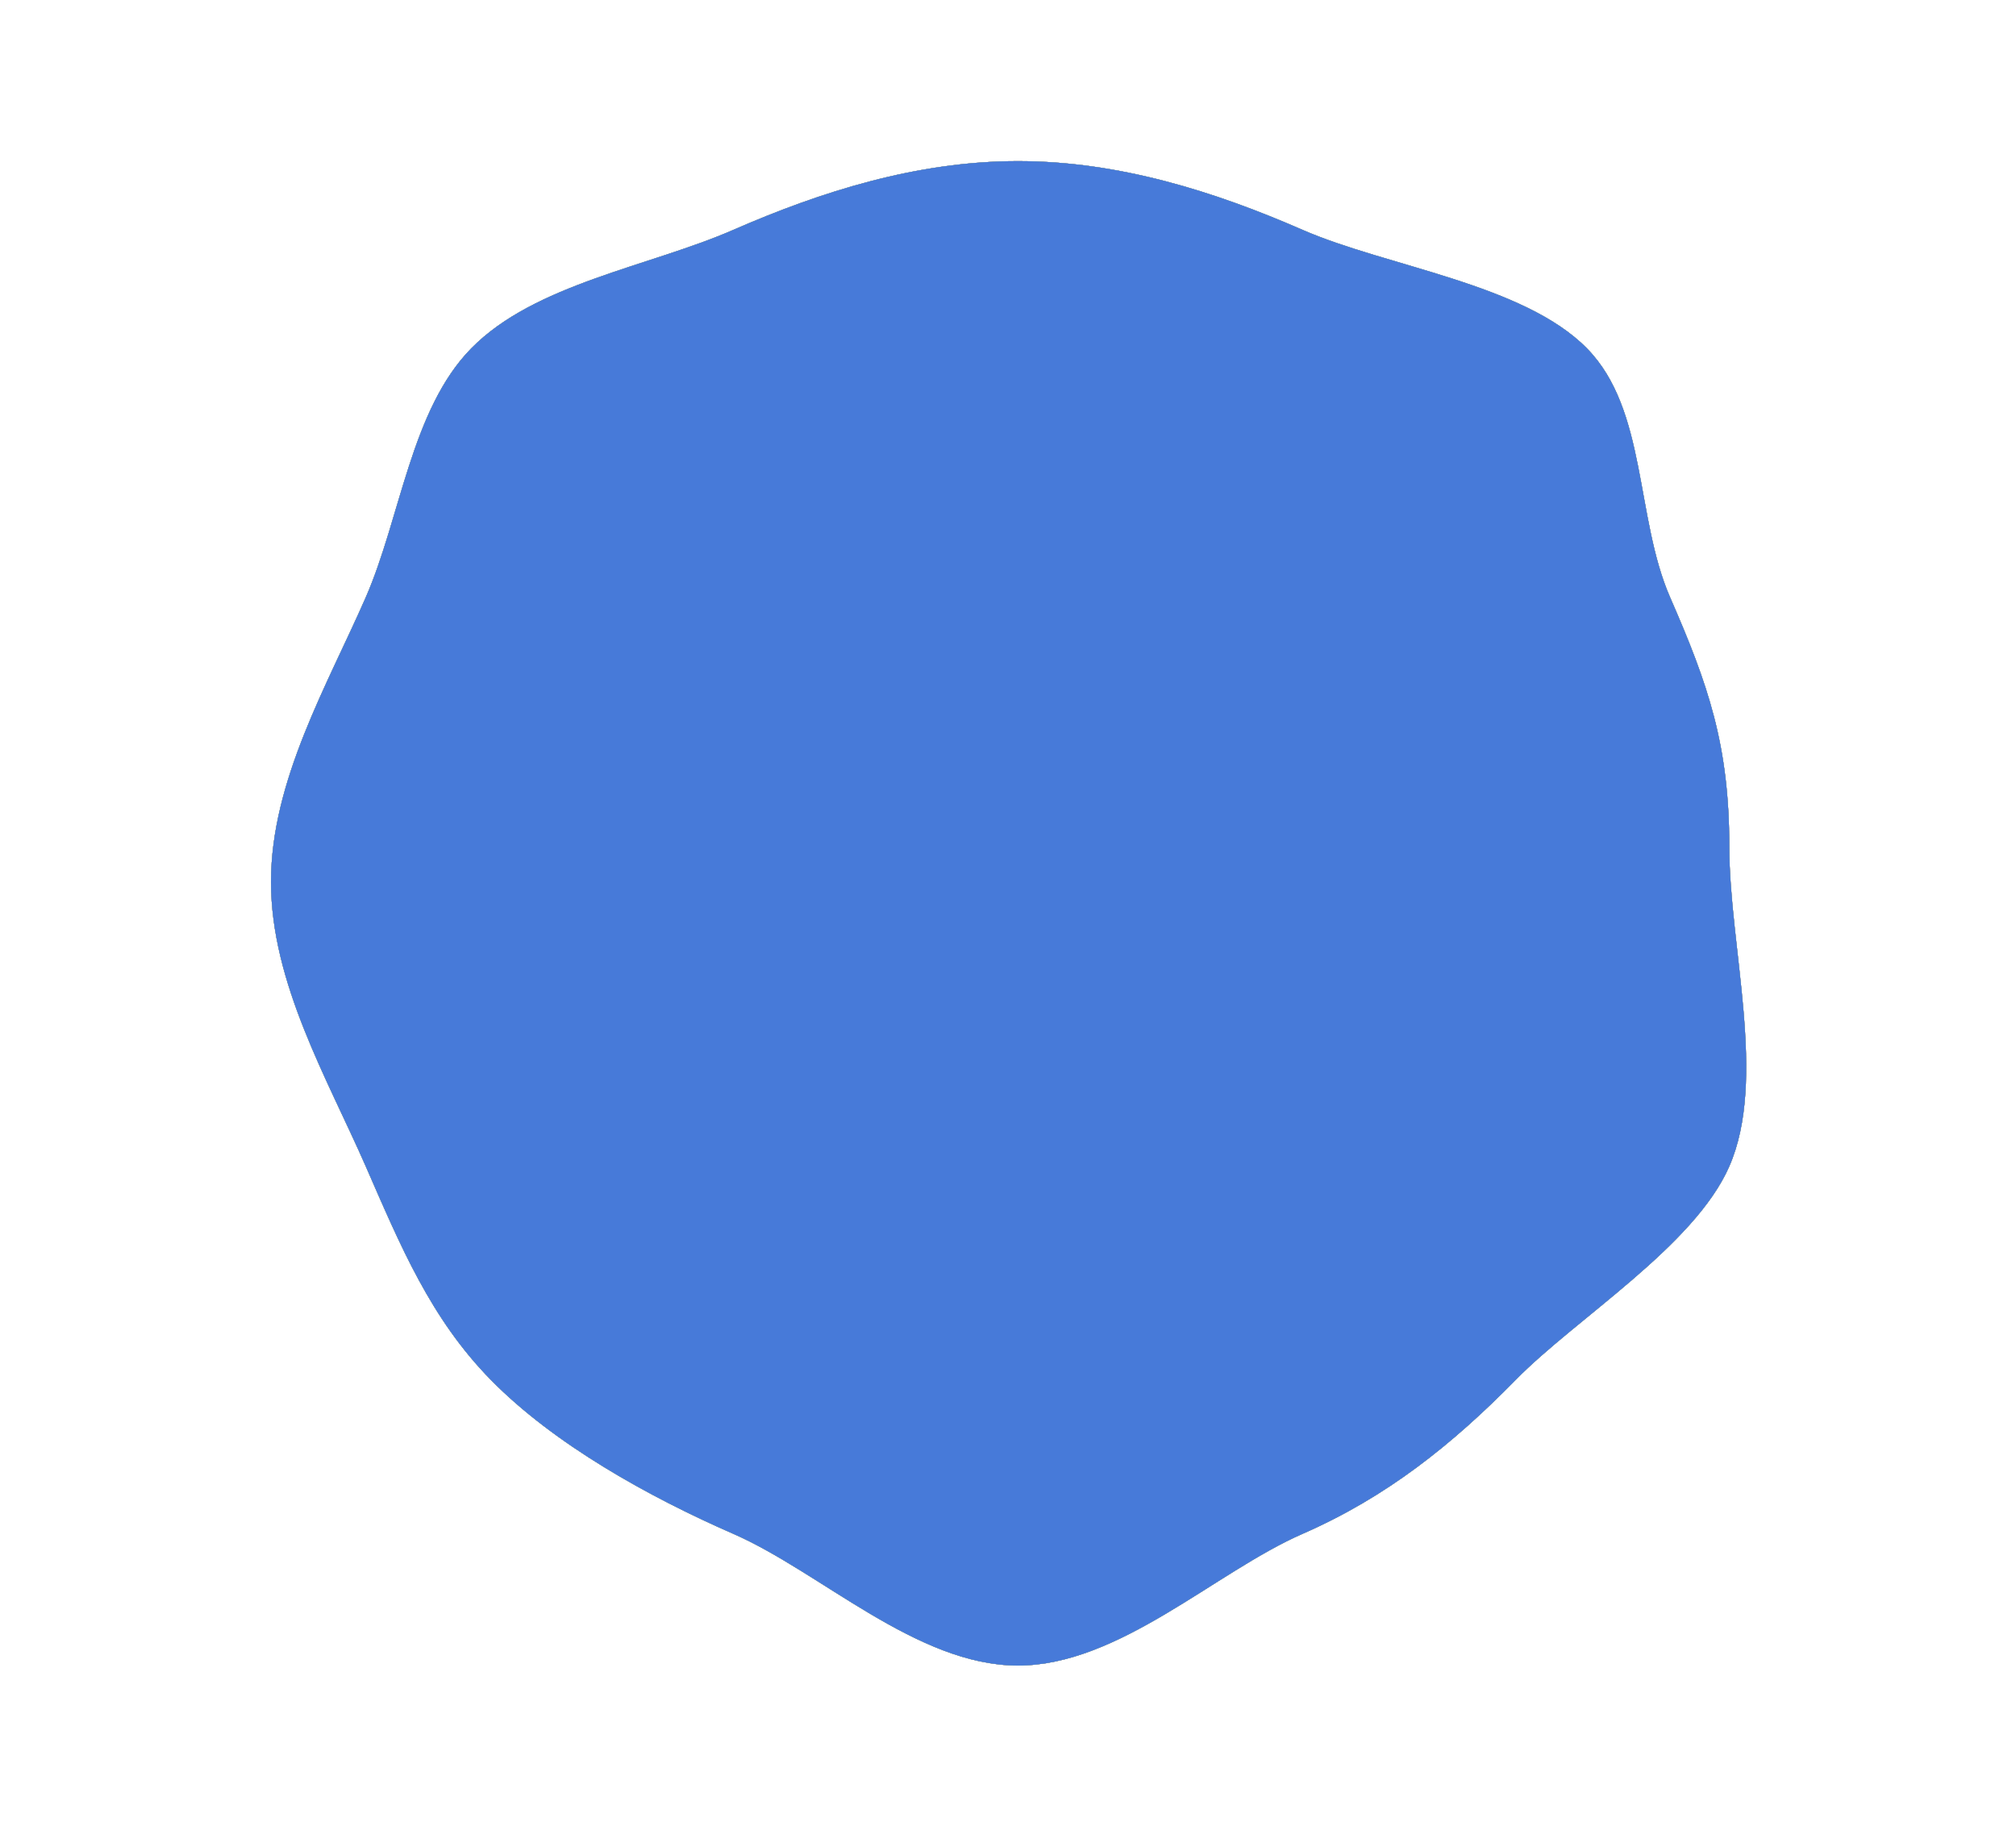 <svg viewBox="0 0 982 900" fill="none" xmlns="http://www.w3.org/2000/svg"><style>@keyframes rt{0%{transform:rotate(0deg)}to{transform:rotate(360deg)}}@keyframes rt-rv{0%{transform:rotate(0deg)}to{transform:rotate(-360deg)}}path{transform-origin:50% 50%;animation-iteration-count:infinite;animation-timing-function:linear}.rot{animation-name:rt}.rv{animation-name:rt-rv}</style><g style="mix-blend-mode:screen"><path class="rot" d="M178.159 291.057C159.614 333.503 132 380.38 132 429.662c0 49.281 27.614 96.16 46.159 138.606 16.994 38.894 31.542 74.066 60.841 103.953 30.916 31.537 77.192 57.189 118.234 75.121 42.445 18.545 89.323 64.158 138.605 64.158 49.281 0 96.16-45.613 138.605-64.158 41.042-17.932 73.038-43.584 103.954-75.121 29.299-29.887 86.96-65.059 103.954-103.954 18.545-42.445 0-106.649 0-155.931 0-49.281-10.288-78.833-28.833-121.279-16.994-38.894-11.171-91.393-40.47-121.28-30.916-31.537-97.563-39.863-138.605-57.795C591.999 93.437 545.12 78.5 495.839 78.5c-49.282 0-96.16 14.937-138.605 33.482-41.042 17.932-96.818 26.258-127.734 57.795-29.299 29.887-34.347 82.386-51.341 121.28z" fill="#D97480" style="animation-duration:50s"/></g><g style="mix-blend-mode:screen"><path class="rot" d="M178.159 291.057C159.614 333.503 132 380.38 132 429.662c0 49.281 27.614 96.16 46.159 138.606 16.994 38.894 31.542 74.066 60.841 103.953 30.916 31.537 77.192 57.189 118.234 75.121 42.445 18.545 89.323 64.158 138.605 64.158 49.281 0 96.16-45.613 138.605-64.158 41.042-17.932 73.038-43.584 103.954-75.121 29.299-29.887 86.96-65.059 103.954-103.954 18.545-42.445 0-106.649 0-155.931 0-49.281-10.288-78.833-28.833-121.279-16.994-38.894-11.171-91.393-40.47-121.28-30.916-31.537-97.563-39.863-138.605-57.795C591.999 93.437 545.12 78.5 495.839 78.5c-49.282 0-96.16 14.937-138.605 33.482-41.042 17.932-96.818 26.258-127.734 57.795-29.299 29.887-34.347 82.386-51.341 121.28z" fill="#91DAAF" style="animation-duration:75s"/></g><g style="mix-blend-mode:screen"><path class="rot" d="M178.159 291.057C159.614 333.503 132 380.38 132 429.662c0 49.281 27.614 96.16 46.159 138.606 16.994 38.894 31.542 74.066 60.841 103.953 30.916 31.537 77.192 57.189 118.234 75.121 42.445 18.545 89.323 64.158 138.605 64.158 49.281 0 96.16-45.613 138.605-64.158 41.042-17.932 73.038-43.584 103.954-75.121 29.299-29.887 86.96-65.059 103.954-103.954 18.545-42.445 0-106.649 0-155.931 0-49.281-10.288-78.833-28.833-121.279-16.994-38.894-11.171-91.393-40.47-121.28-30.916-31.537-97.563-39.863-138.605-57.795C591.999 93.437 545.12 78.5 495.839 78.5c-49.282 0-96.16 14.937-138.605 33.482-41.042 17.932-96.818 26.258-127.734 57.795-29.299 29.887-34.347 82.386-51.341 121.28z" fill="#477AD9" style="animation-duration:80s"/></g><g style="mix-blend-mode:screen"><path class="rv" d="M178.159 291.057C159.614 333.503 132 380.38 132 429.662c0 49.281 27.614 96.16 46.159 138.606 16.994 38.894 31.542 74.066 60.841 103.953 30.916 31.537 77.192 57.189 118.234 75.121 42.445 18.545 89.323 64.158 138.605 64.158 49.281 0 96.16-45.613 138.605-64.158 41.042-17.932 73.038-43.584 103.954-75.121 29.299-29.887 86.96-65.059 103.954-103.954 18.545-42.445 0-106.649 0-155.931 0-49.281-10.288-78.833-28.833-121.279-16.994-38.894-11.171-91.393-40.47-121.28-30.916-31.537-97.563-39.863-138.605-57.795C591.999 93.437 545.12 78.5 495.839 78.5c-49.282 0-96.16 14.937-138.605 33.482-41.042 17.932-96.818 26.258-127.734 57.795-29.299 29.887-34.347 82.386-51.341 121.28z" fill="#D97480" style="animation-duration:30s"/></g><g style="mix-blend-mode:screen"><path class="rv" d="M178.159 291.057C159.614 333.503 132 380.38 132 429.662c0 49.281 27.614 96.16 46.159 138.606 16.994 38.894 31.542 74.066 60.841 103.953 30.916 31.537 77.192 57.189 118.234 75.121 42.445 18.545 89.323 64.158 138.605 64.158 49.281 0 96.16-45.613 138.605-64.158 41.042-17.932 73.038-43.584 103.954-75.121 29.299-29.887 86.96-65.059 103.954-103.954 18.545-42.445 0-106.649 0-155.931 0-49.281-10.288-78.833-28.833-121.279-16.994-38.894-11.171-91.393-40.47-121.28-30.916-31.537-97.563-39.863-138.605-57.795C591.999 93.437 545.12 78.5 495.839 78.5c-49.282 0-96.16 14.937-138.605 33.482-41.042 17.932-96.818 26.258-127.734 57.795-29.299 29.887-34.347 82.386-51.341 121.28z" fill="#91DAAF" style="animation-duration:25s"/></g><g style="mix-blend-mode:screen"><path class="rv" d="M178.159 291.057C159.614 333.503 132 380.38 132 429.662c0 49.281 27.614 96.16 46.159 138.606 16.994 38.894 31.542 74.066 60.841 103.953 30.916 31.537 77.192 57.189 118.234 75.121 42.445 18.545 89.323 64.158 138.605 64.158 49.281 0 96.16-45.613 138.605-64.158 41.042-17.932 73.038-43.584 103.954-75.121 29.299-29.887 86.96-65.059 103.954-103.954 18.545-42.445 0-106.649 0-155.931 0-49.281-10.288-78.833-28.833-121.279-16.994-38.894-11.171-91.393-40.47-121.28-30.916-31.537-97.563-39.863-138.605-57.795C591.999 93.437 545.12 78.5 495.839 78.5c-49.282 0-96.16 14.937-138.605 33.482-41.042 17.932-96.818 26.258-127.734 57.795-29.299 29.887-34.347 82.386-51.341 121.28z" fill="#477AD9" style="animation-duration:45s"/></g></svg>